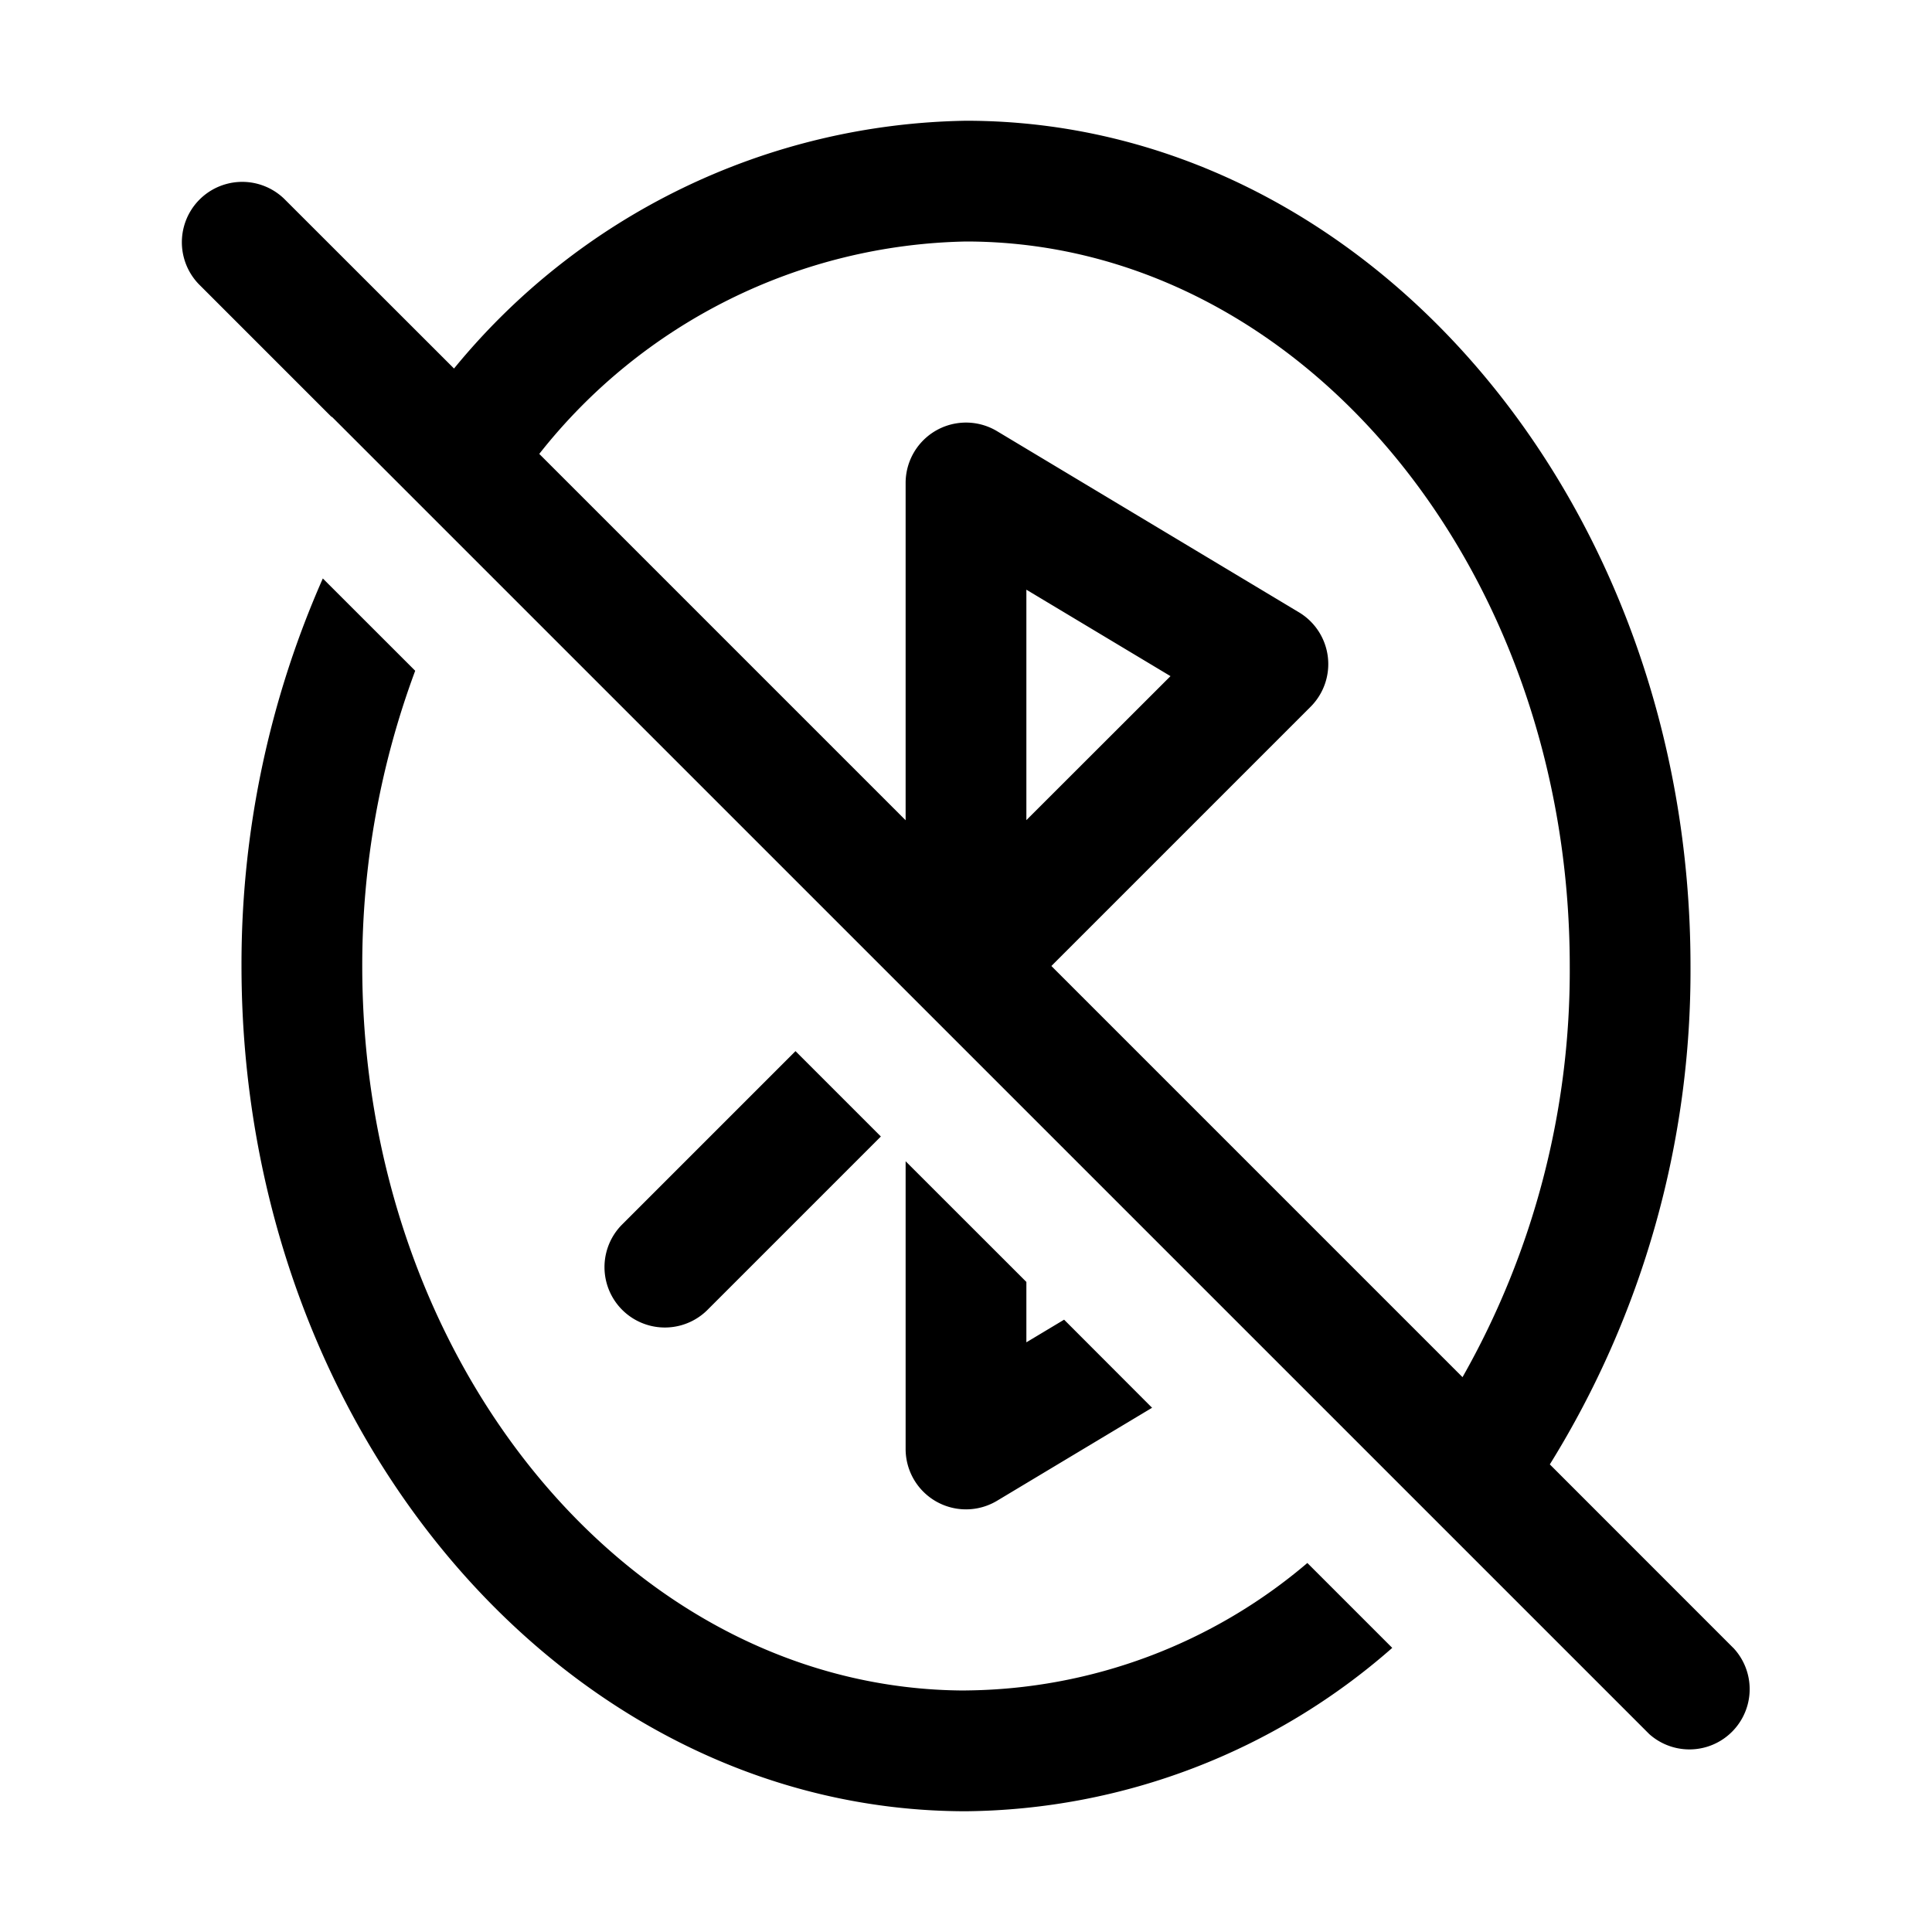 <svg xmlns="http://www.w3.org/2000/svg" width="32" height="32" viewBox="0 0 32 32"><path d="M15 19.234v4.765a1 1 0 0 0 1.515.858l2.567-1.54-1.457-1.459-.625.375v-1zM11.707 21.707l2.883-2.883-1.414-1.414-2.883 2.883a1 1 0 0 0 1.414 1.414M16 28c-5.514 0-10-5.383-10-12a14 14 0 0 1 .877-4.89l-1.53-1.529A15.8 15.8 0 0 0 4 16c0 7.72 5.383 14 12 14a10.84 10.84 0 0 0 7.06-2.706l-1.406-1.406A8.84 8.84 0 0 1 16 27.999M28.707 27.293l-3.037-3.038A15.5 15.5 0 0 0 28 16c0-7.72-5.383-14-12-14A11.18 11.18 0 0 0 7.52 6.104L4.707 3.293a1 1 0 0 0-1.414 1.414l2.19 2.19c.008.007.017.009.024.016l21.81 21.809a.998.998 0 0 0 1.39-1.43M17.414 16l4.293-4.293a1 1 0 0 0-.192-1.565l-5-3A1 1 0 0 0 15 8v5.586L8.932 7.518A9.22 9.22 0 0 1 16 4c5.514 0 10 5.382 10 12a13.64 13.64 0 0 1-1.776 6.81zM17 13.584V9.767l2.387 1.432z"/></svg>